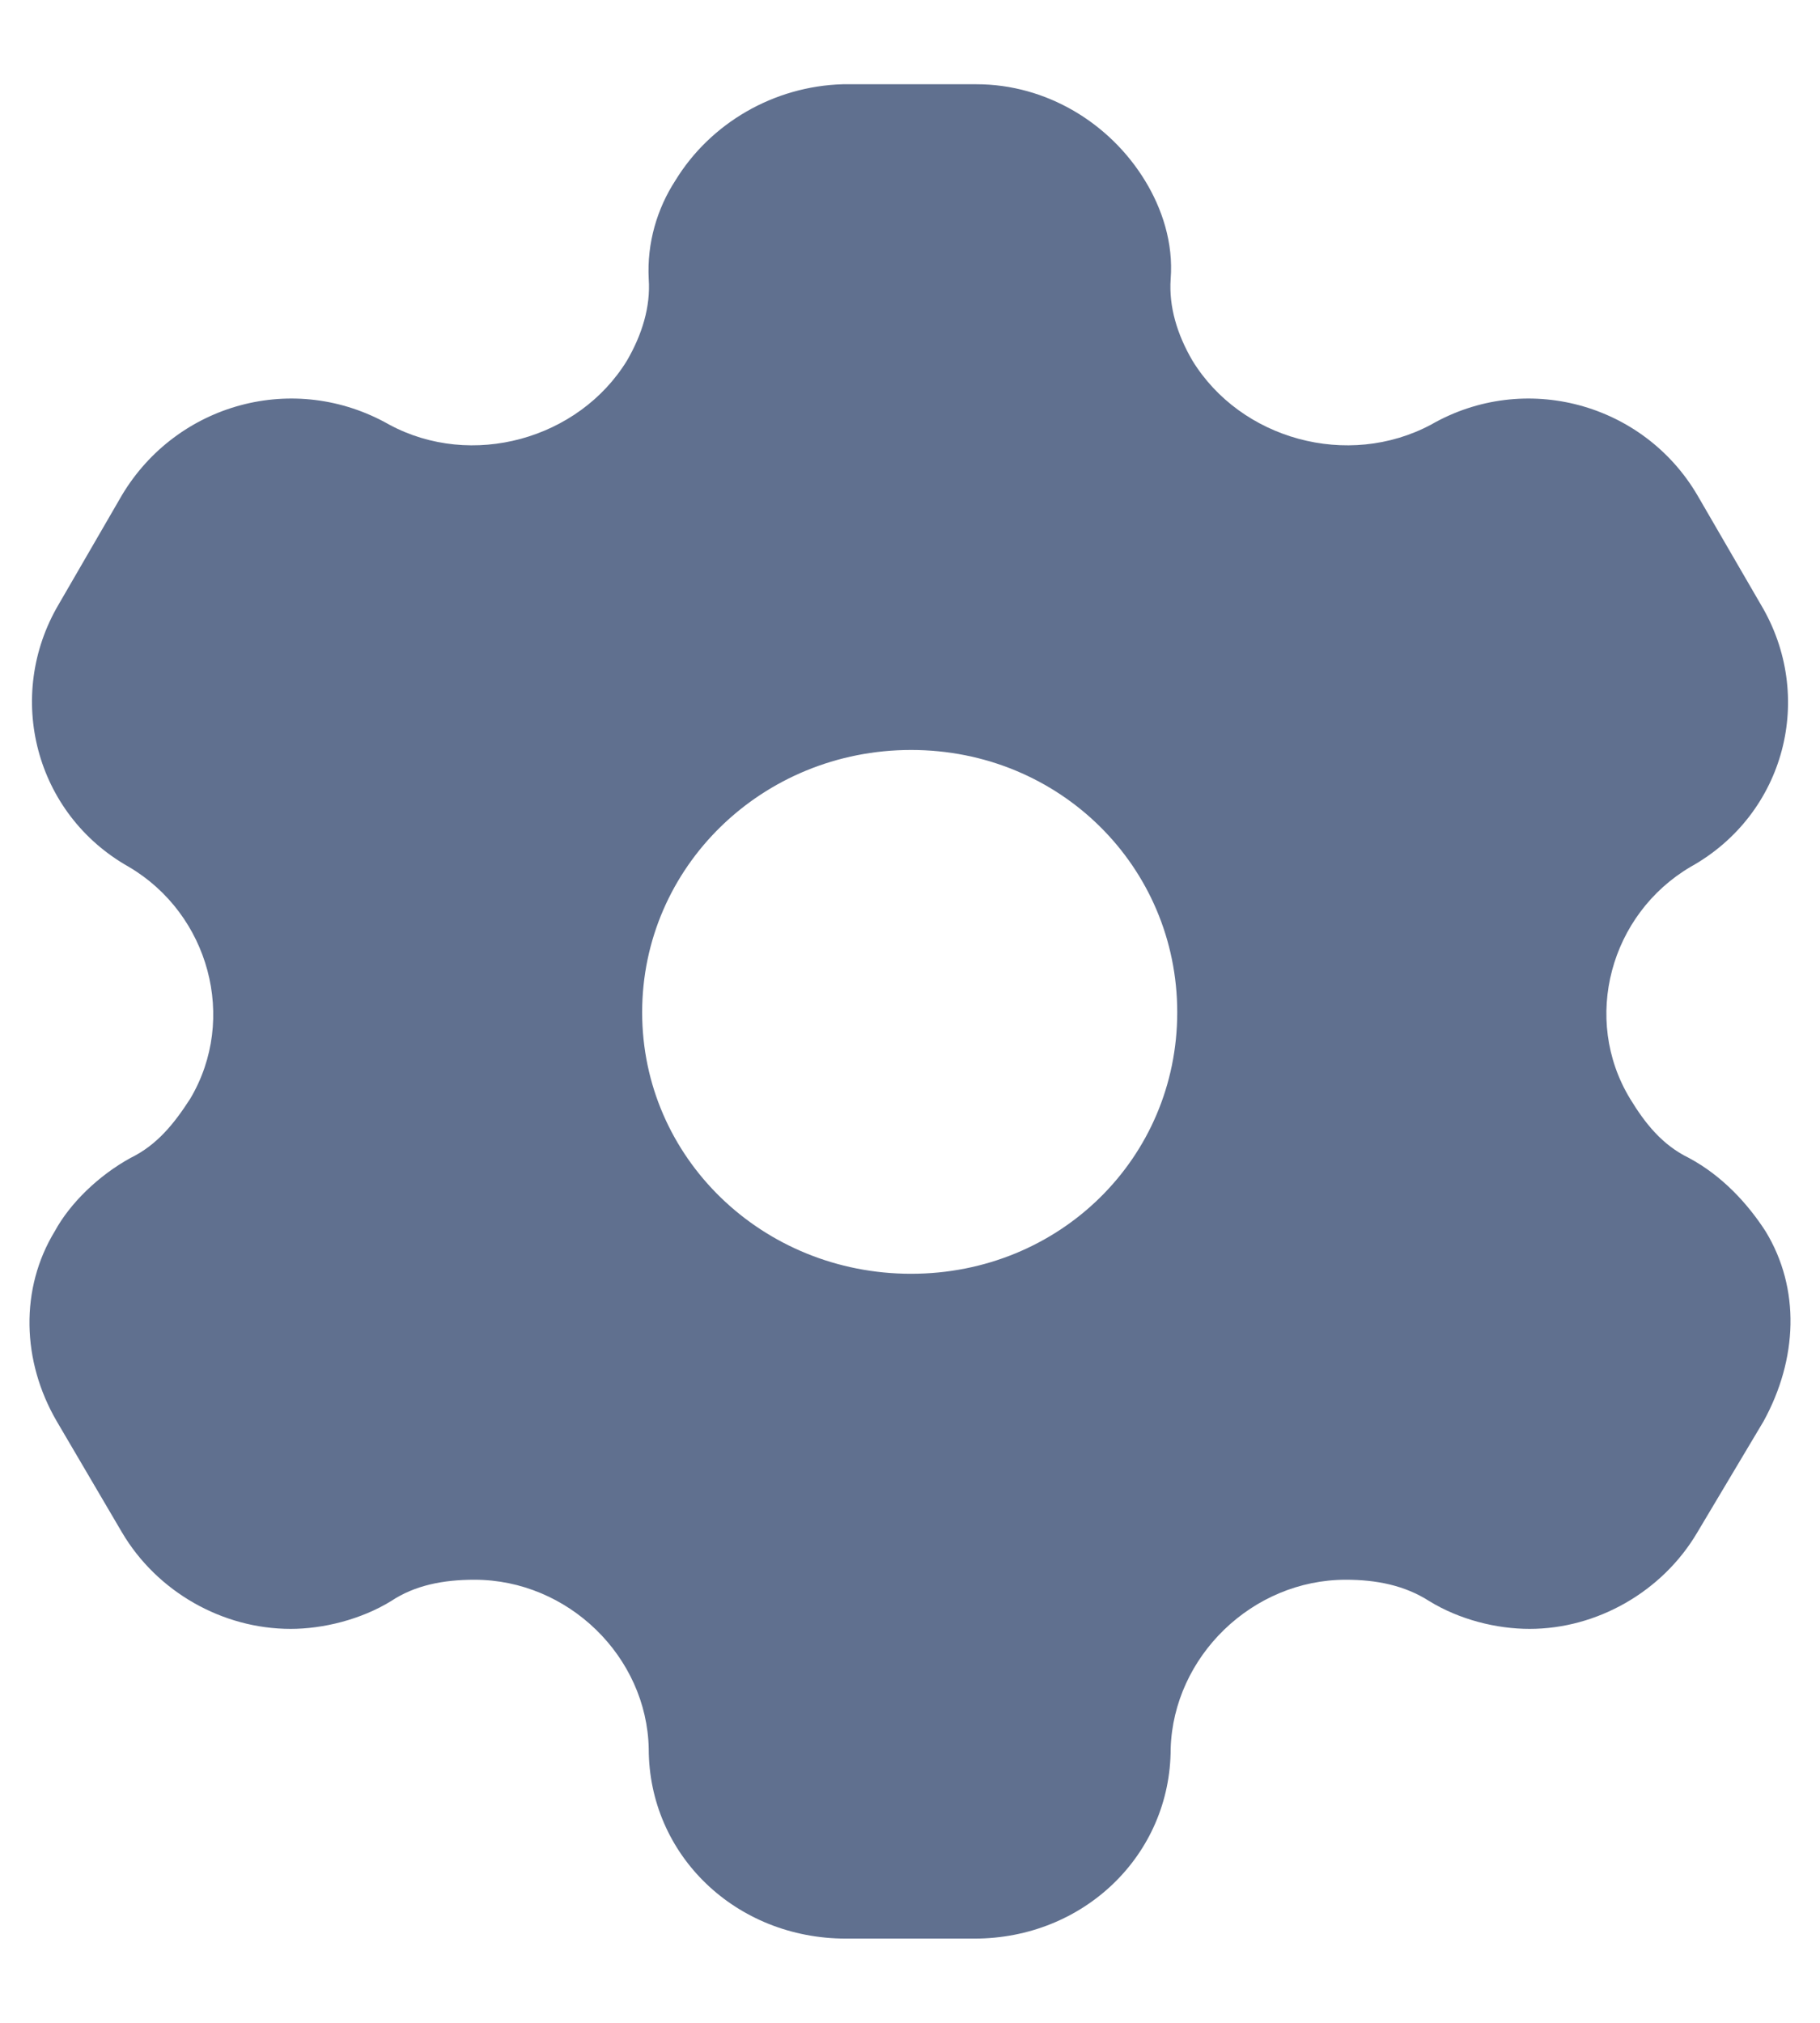 <svg width="18" height="20" viewBox="0 0 18 20" fill="none" xmlns="http://www.w3.org/2000/svg">
<path fill-rule="evenodd" clip-rule="evenodd" d="M16.702 11.448C17.03 11.623 17.283 11.898 17.461 12.173C17.808 12.741 17.779 13.438 17.442 14.052L16.786 15.152C16.44 15.739 15.793 16.105 15.128 16.105C14.8 16.105 14.435 16.014 14.135 15.83C13.892 15.674 13.611 15.619 13.311 15.619C12.383 15.619 11.606 16.38 11.578 17.288C11.578 18.342 10.716 19.167 9.639 19.167H8.365C7.278 19.167 6.416 18.342 6.416 17.288C6.397 16.38 5.62 15.619 4.692 15.619C4.383 15.619 4.102 15.674 3.868 15.83C3.568 16.014 3.193 16.105 2.875 16.105C2.2 16.105 1.554 15.739 1.207 15.152L0.561 14.052C0.214 13.456 0.196 12.741 0.542 12.173C0.692 11.898 0.973 11.623 1.292 11.448C1.554 11.32 1.723 11.109 1.882 10.862C2.35 10.073 2.069 9.038 1.273 8.57C0.346 8.048 0.046 6.883 0.58 5.976L1.207 4.894C1.751 3.987 2.912 3.666 3.849 4.198C4.664 4.638 5.723 4.344 6.201 3.565C6.35 3.308 6.435 3.034 6.416 2.759C6.397 2.401 6.5 2.062 6.678 1.787C7.025 1.218 7.653 0.852 8.336 0.833H9.657C10.351 0.833 10.978 1.218 11.325 1.787C11.493 2.062 11.606 2.401 11.578 2.759C11.559 3.034 11.643 3.308 11.793 3.565C12.271 4.344 13.33 4.638 14.154 4.198C15.081 3.666 16.252 3.987 16.786 4.894L17.414 5.976C17.957 6.883 17.658 8.048 16.721 8.57C15.925 9.038 15.643 10.073 16.121 10.862C16.271 11.109 16.44 11.32 16.702 11.448ZM6.351 10.009C6.351 11.448 7.54 12.594 9.011 12.594C10.482 12.594 11.643 11.448 11.643 10.009C11.643 8.57 10.482 7.415 9.011 7.415C7.54 7.415 6.351 8.57 6.351 10.009Z" fill="#60708F"/>
</svg>

